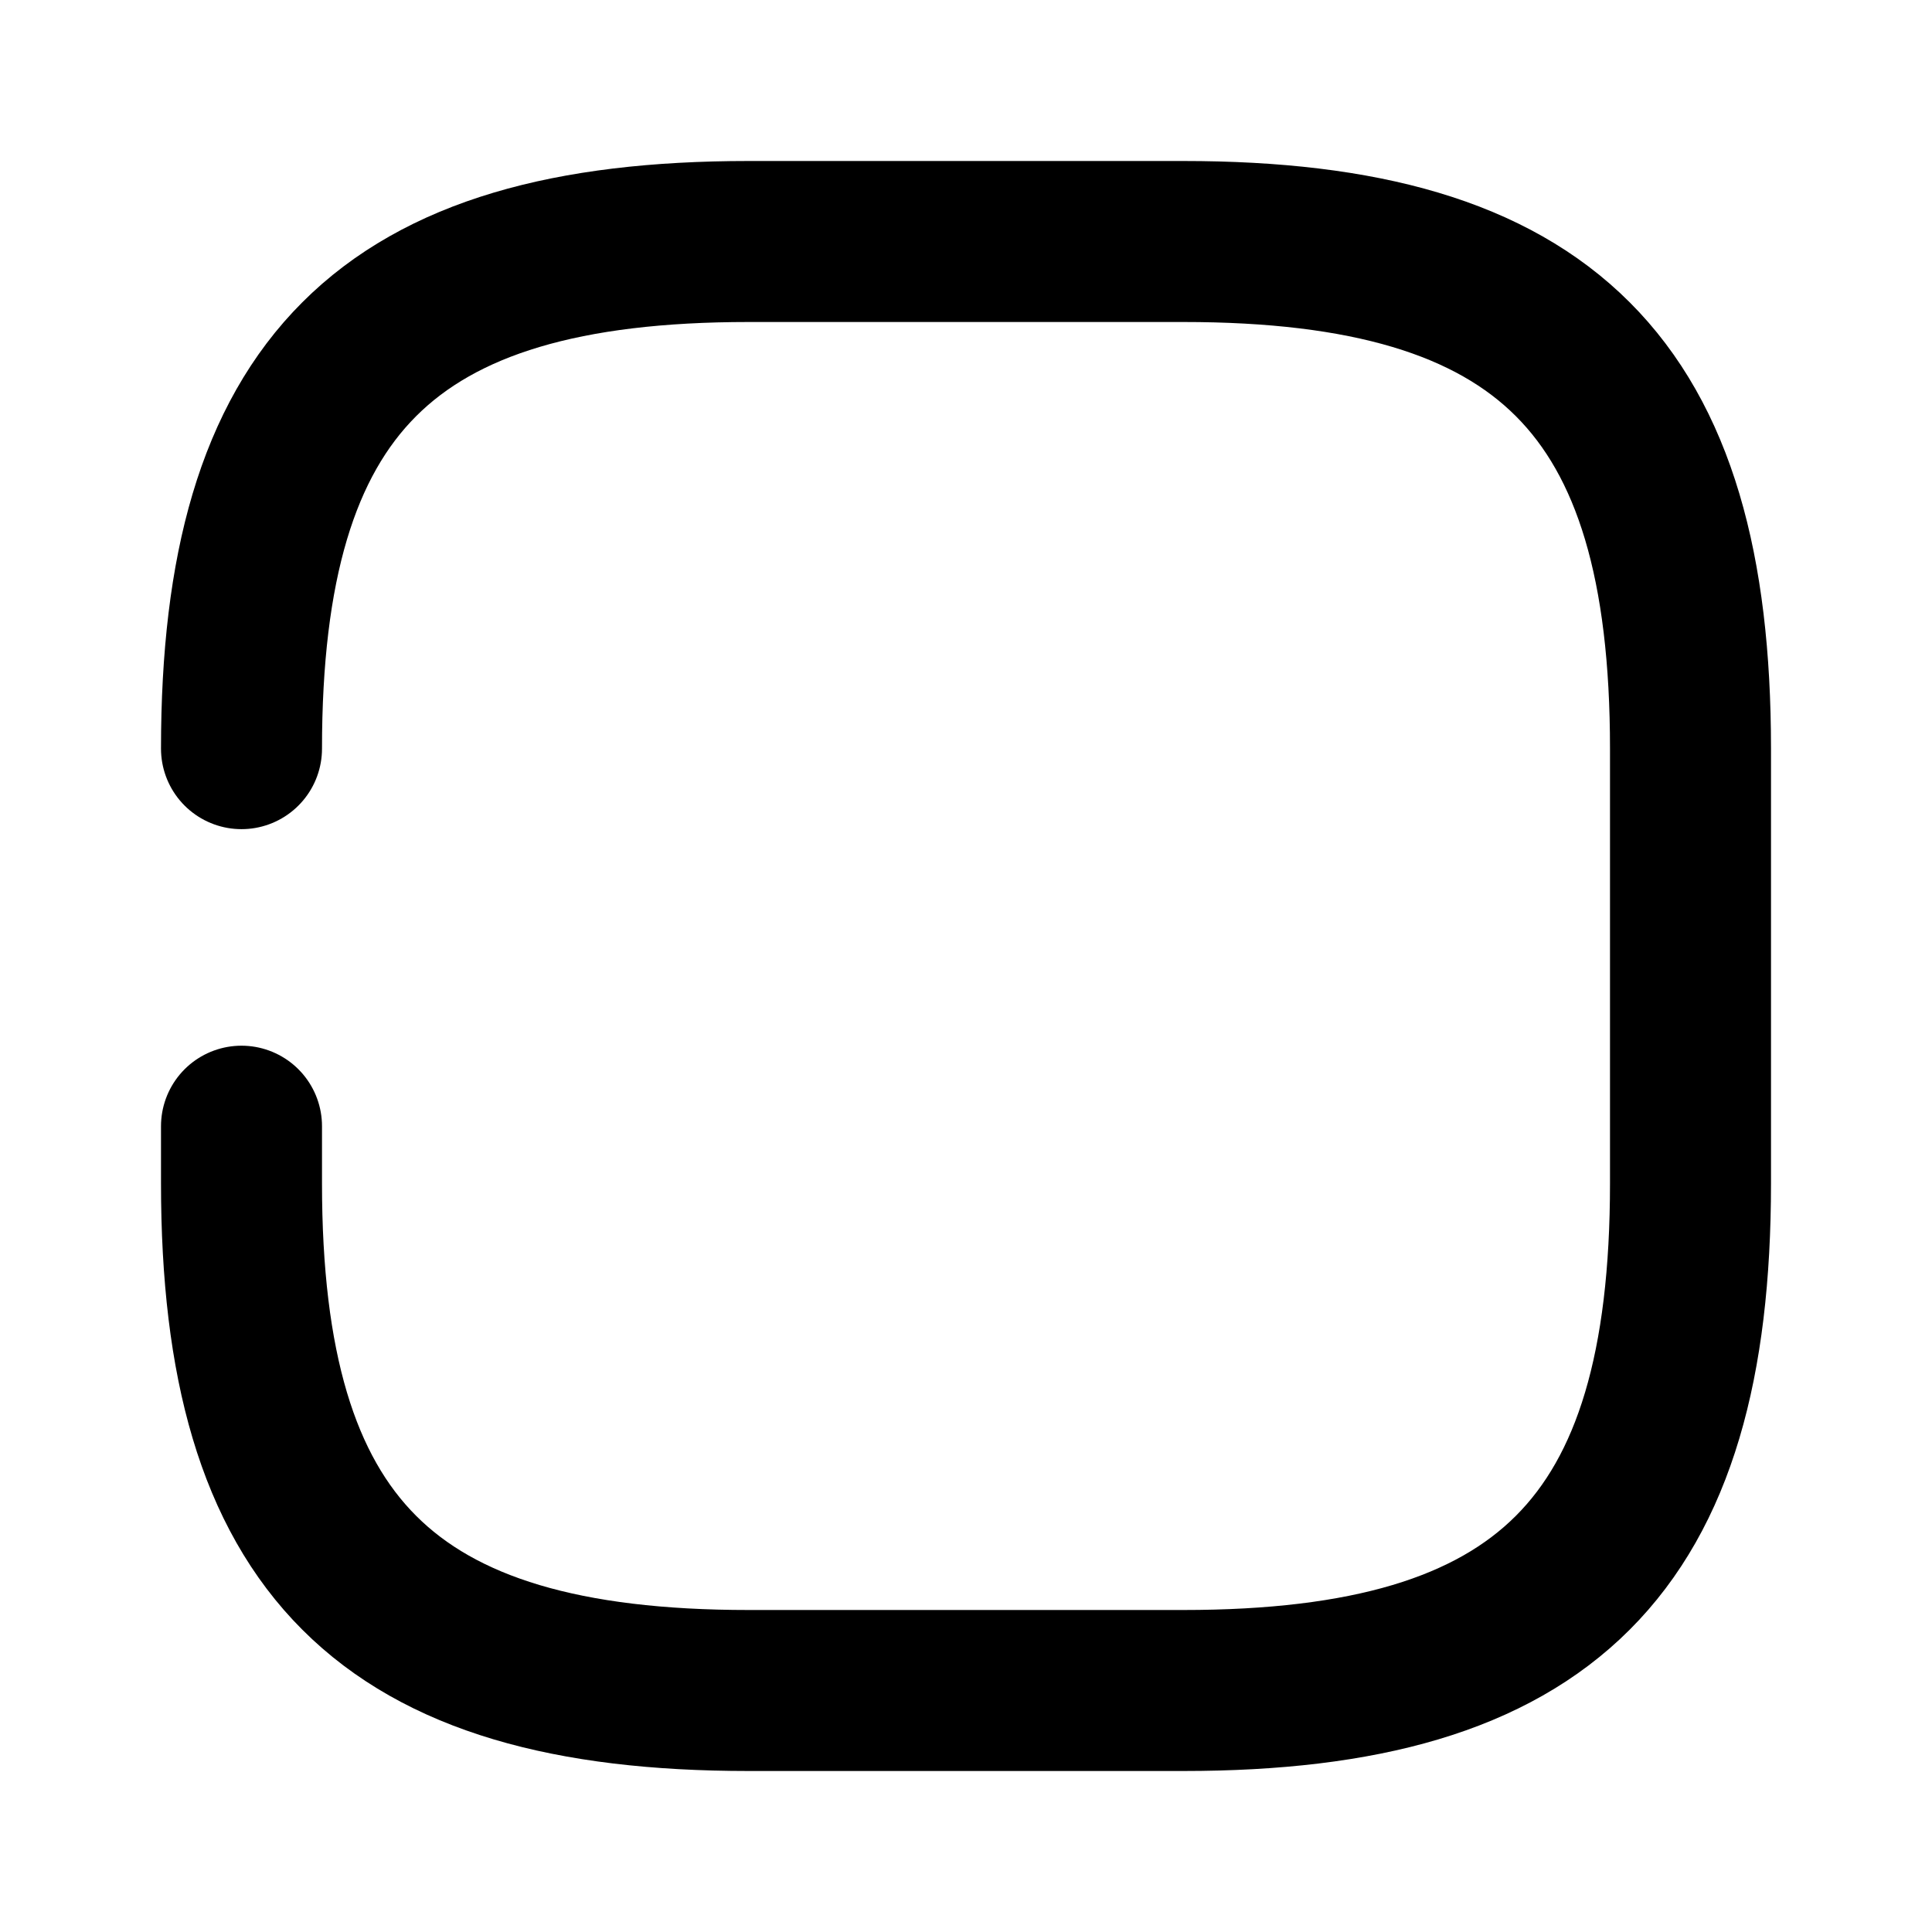 <svg
  width="24"
  height="24"
  viewBox="0 0 24 24"
  xmlns="http://www.w3.org/2000/svg"
  fill="none"
  stroke="currentColor"
  stroke-width="2"
  stroke-linecap="round"
  stroke-linejoin="round"
>
  <path d="M3 9.3C3 4.8 4.8 3 9.3 3h5.4C19.2 3 21 4.8 21 9.3v5.4c0 4.5-1.8 6.3-6.3 6.3H9.3C4.8 21 3 19.2 3 14.7v-.71" />
</svg>
